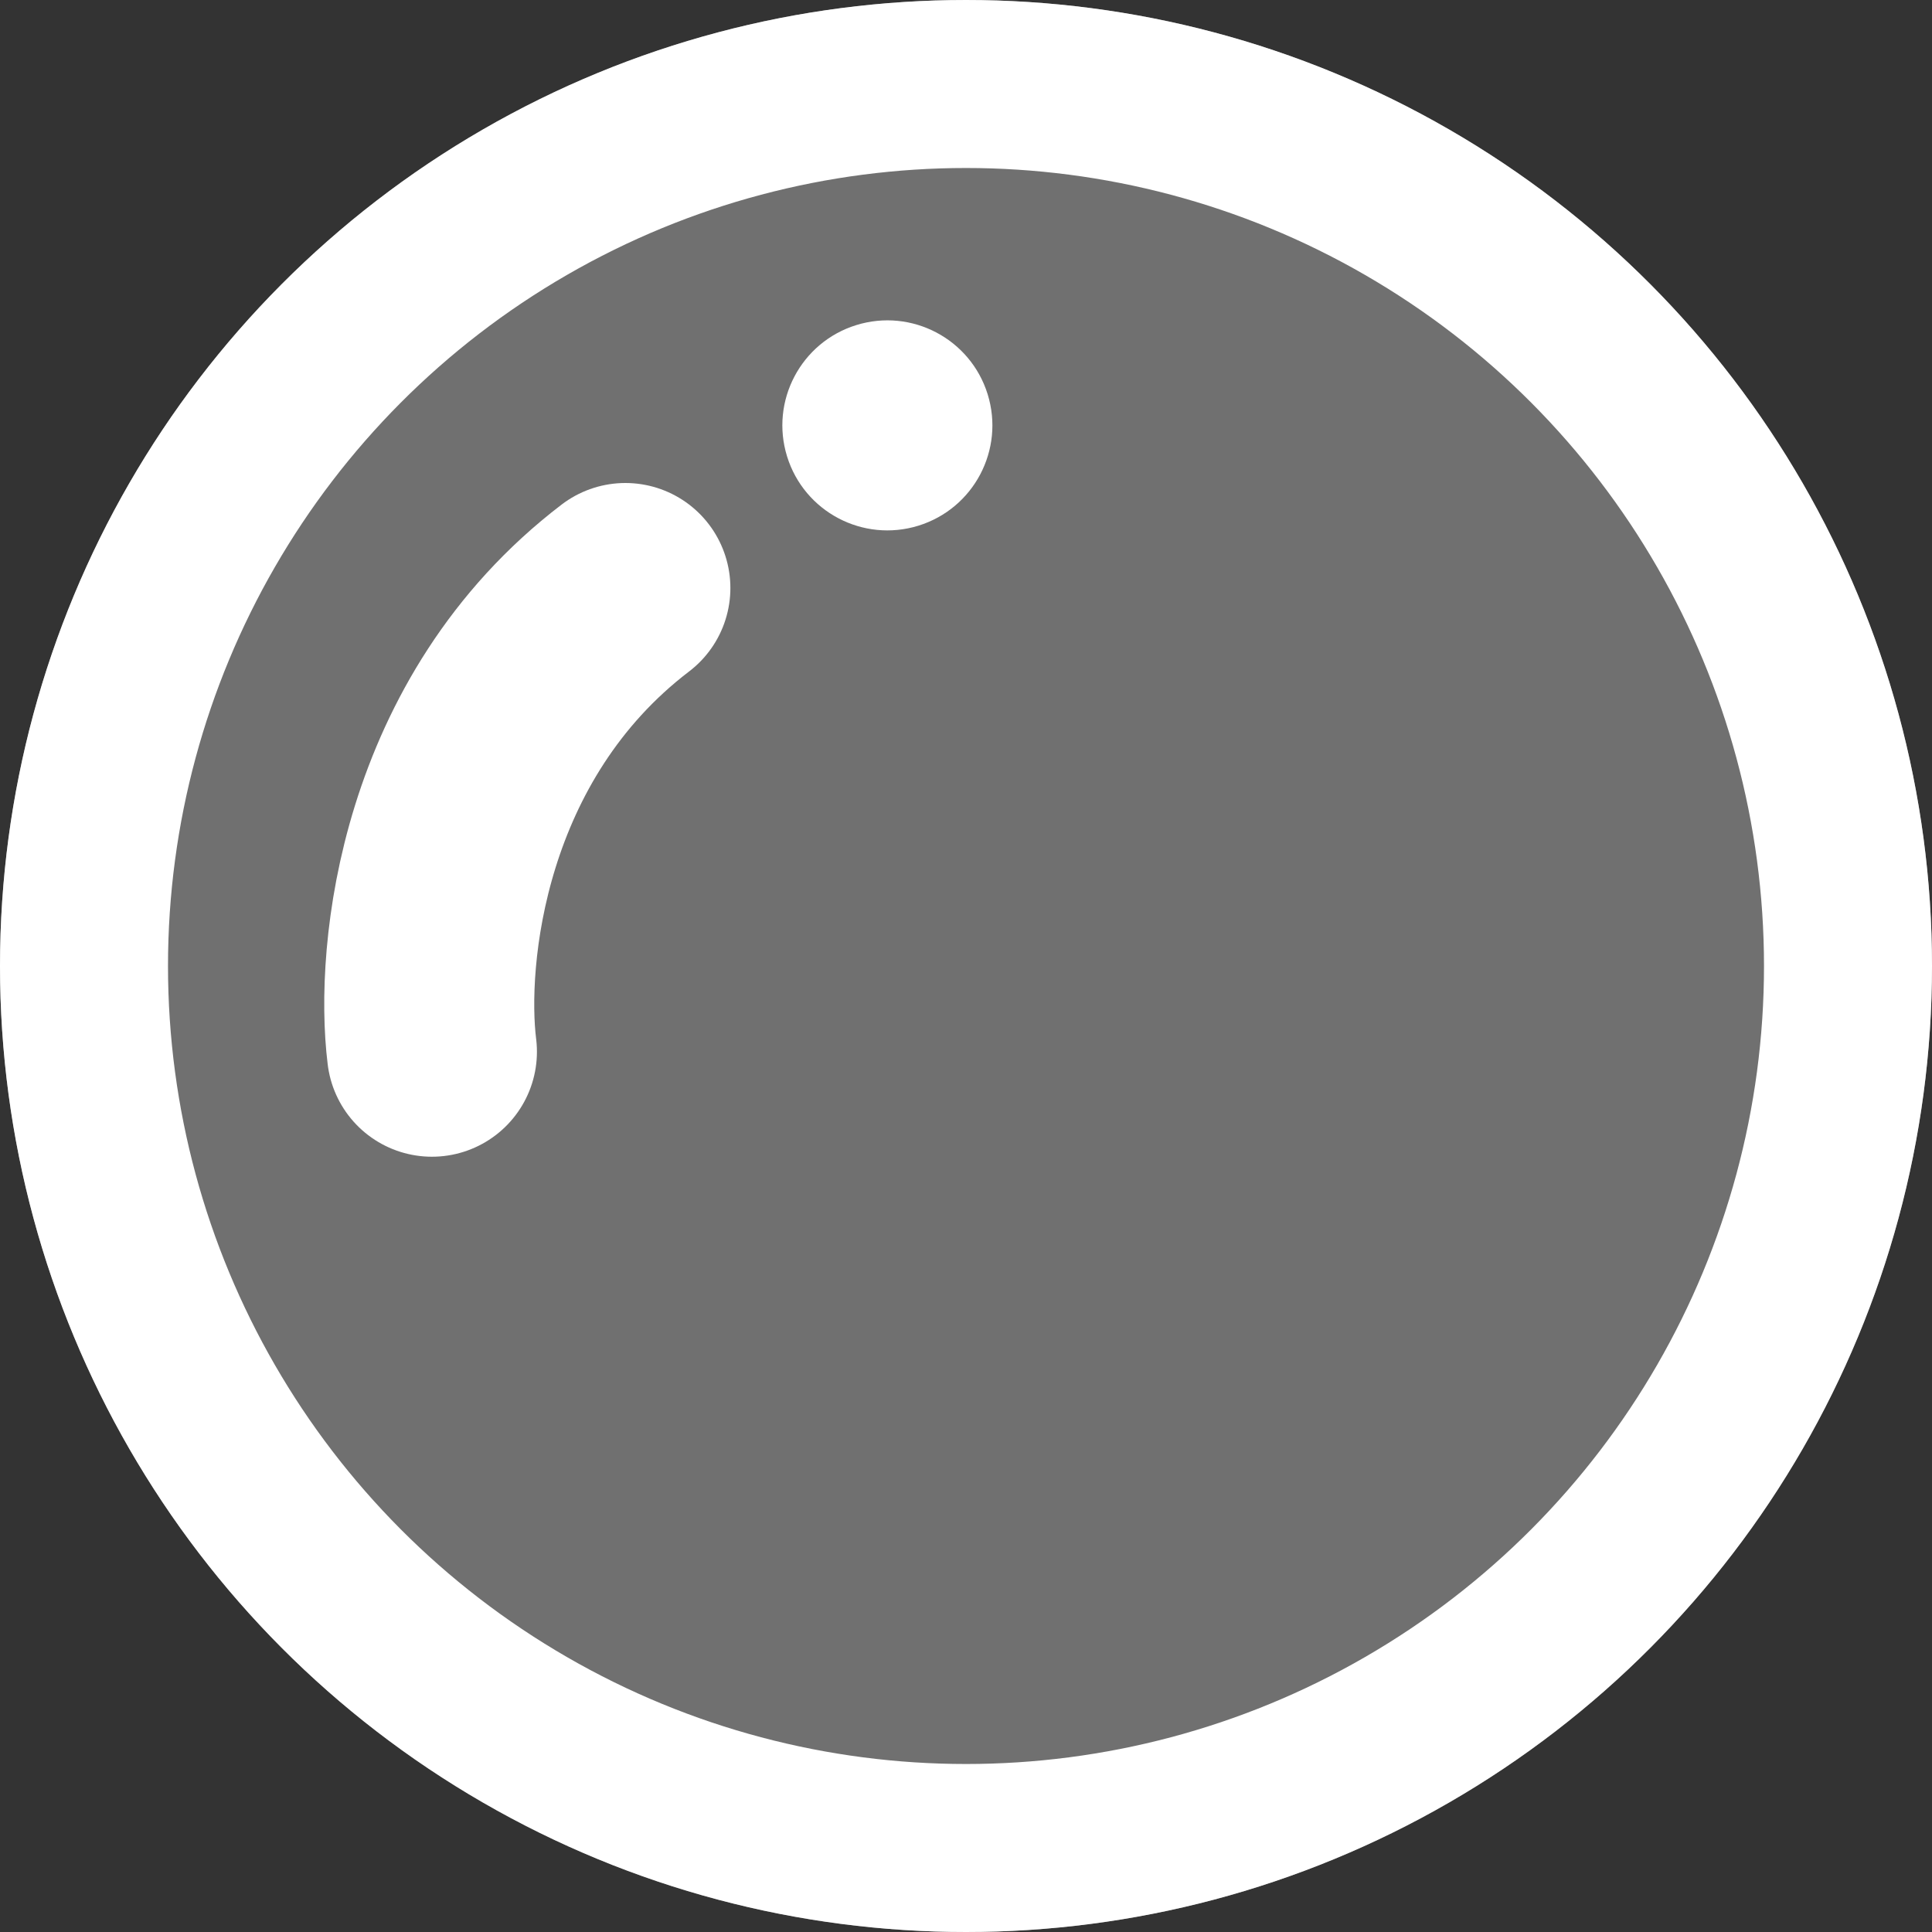 <svg width="46" height="46" viewBox="0 0 46 46" fill="none" xmlns="http://www.w3.org/2000/svg">
<rect x="0" y="0" width="46" height="46" fill="#333333" stroke="none"/>
<circle cx="23" cy="23" r="21.5" stroke="white" stroke-opacity="0.5" stroke-width="3"/>
<circle cx="23" cy="23" r="21" fill="white" fill-opacity="0.3" stroke="white" stroke-width="4"/>
<path d="M10.284 25.041C9.999 22.751 10.52 17.336 14.89 14" stroke="white" stroke-width="5" stroke-linecap="round"/>
<circle cx="21.128" cy="10.128" r="2.5" transform="rotate(-17.215 21.128 10.128)" fill="white"/>
</svg>
